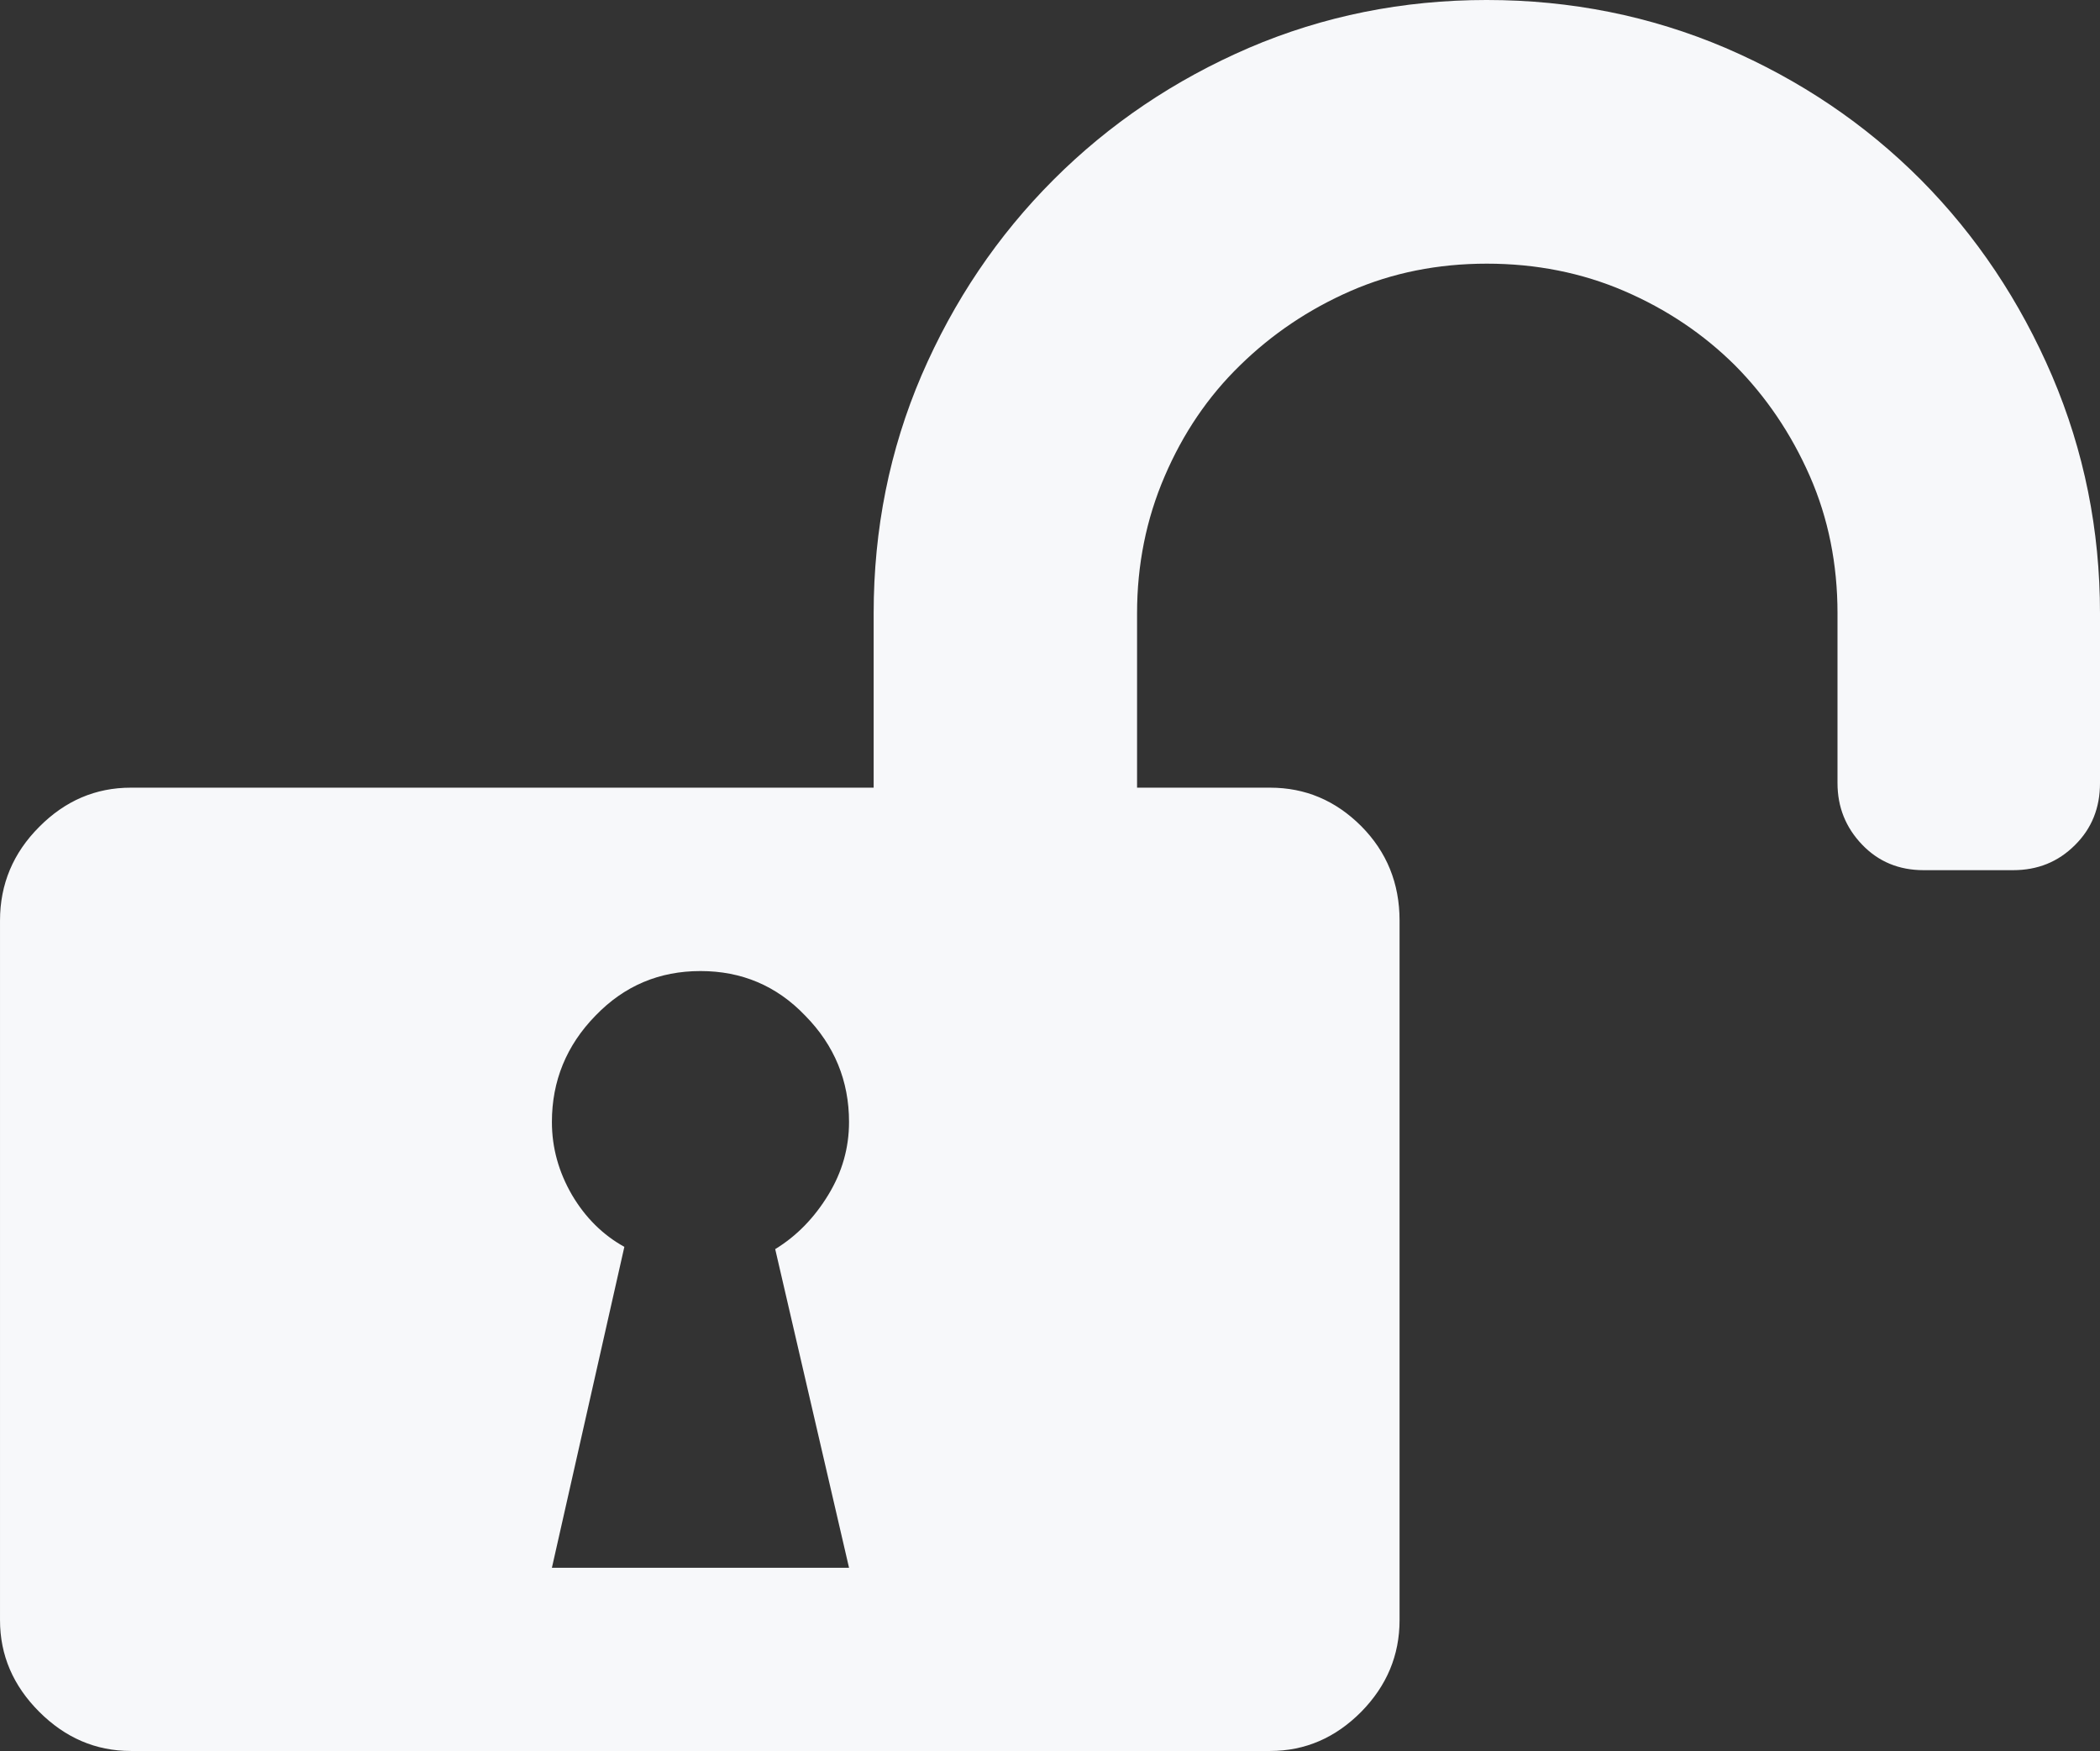 <svg xmlns="http://www.w3.org/2000/svg" width="90" height="75.023" viewBox="0 0 90 75.023" enable-background="new 0 0 90 75.023"><rect x="0" y="0" width="90" height="75.023" fill="#333333" stroke="none"/><path d="M63.721 0c3.604 0 7.012 .684 10.225 2.051 3.203 1.377 5.996 3.262 8.379 5.654 2.373 2.393 4.248 5.195 5.625 8.408 1.366 3.203 2.05 6.592 2.05 10.166v7.275c0 1.055-.352 1.943-1.074 2.656-.723 .723-1.602 1.074-2.656 1.074h-3.828c-1.055 0-1.934-.361-2.637-1.094s-1.055-1.611-1.055-2.637v-7.275c0-2.1-.391-4.072-1.191-5.889s-1.875-3.398-3.203-4.736c-1.348-1.338-2.93-2.402-4.746-3.184s-3.789-1.172-5.889-1.172-4.053 .391-5.84 1.172-3.369 1.846-4.736 3.184c-1.377 1.338-2.451 2.93-3.232 4.756-.791 1.836-1.182 3.799-1.182 5.869v7.471h5.703c1.504 0 2.803 .547 3.906 1.65 1.094 1.104 1.641 2.451 1.641 4.043v29.975c0 1.504-.547 2.812-1.641 3.926-1.104 1.113-2.402 1.68-3.906 1.68h-48.829c-1.504 0-2.812-.566-3.926-1.68s-1.679-2.421-1.679-3.925v-29.975c0-1.562 .566-2.9 1.68-4.014 1.113-1.123 2.422-1.68 3.926-1.68h31.836v-7.471c0-3.604 .684-7.002 2.051-10.195 1.377-3.193 3.262-5.986 5.654-8.379s5.186-4.277 8.379-5.654c3.193-1.366 6.591-2.05 10.195-2.05zm-30.498 53.52c.928-.566 1.68-1.348 2.275-2.324s.889-2.012 .889-3.125c0-1.758-.625-3.281-1.875-4.551-1.23-1.289-2.734-1.914-4.492-1.914s-3.262 .625-4.502 1.914c-1.24 1.27-1.865 2.793-1.865 4.551 0 1.113 .293 2.148 .859 3.125 .576 .977 1.328 1.719 2.246 2.227l-3.105 13.75h12.734l-3.164-13.653z" fill="#f7f8fa"/></svg>
